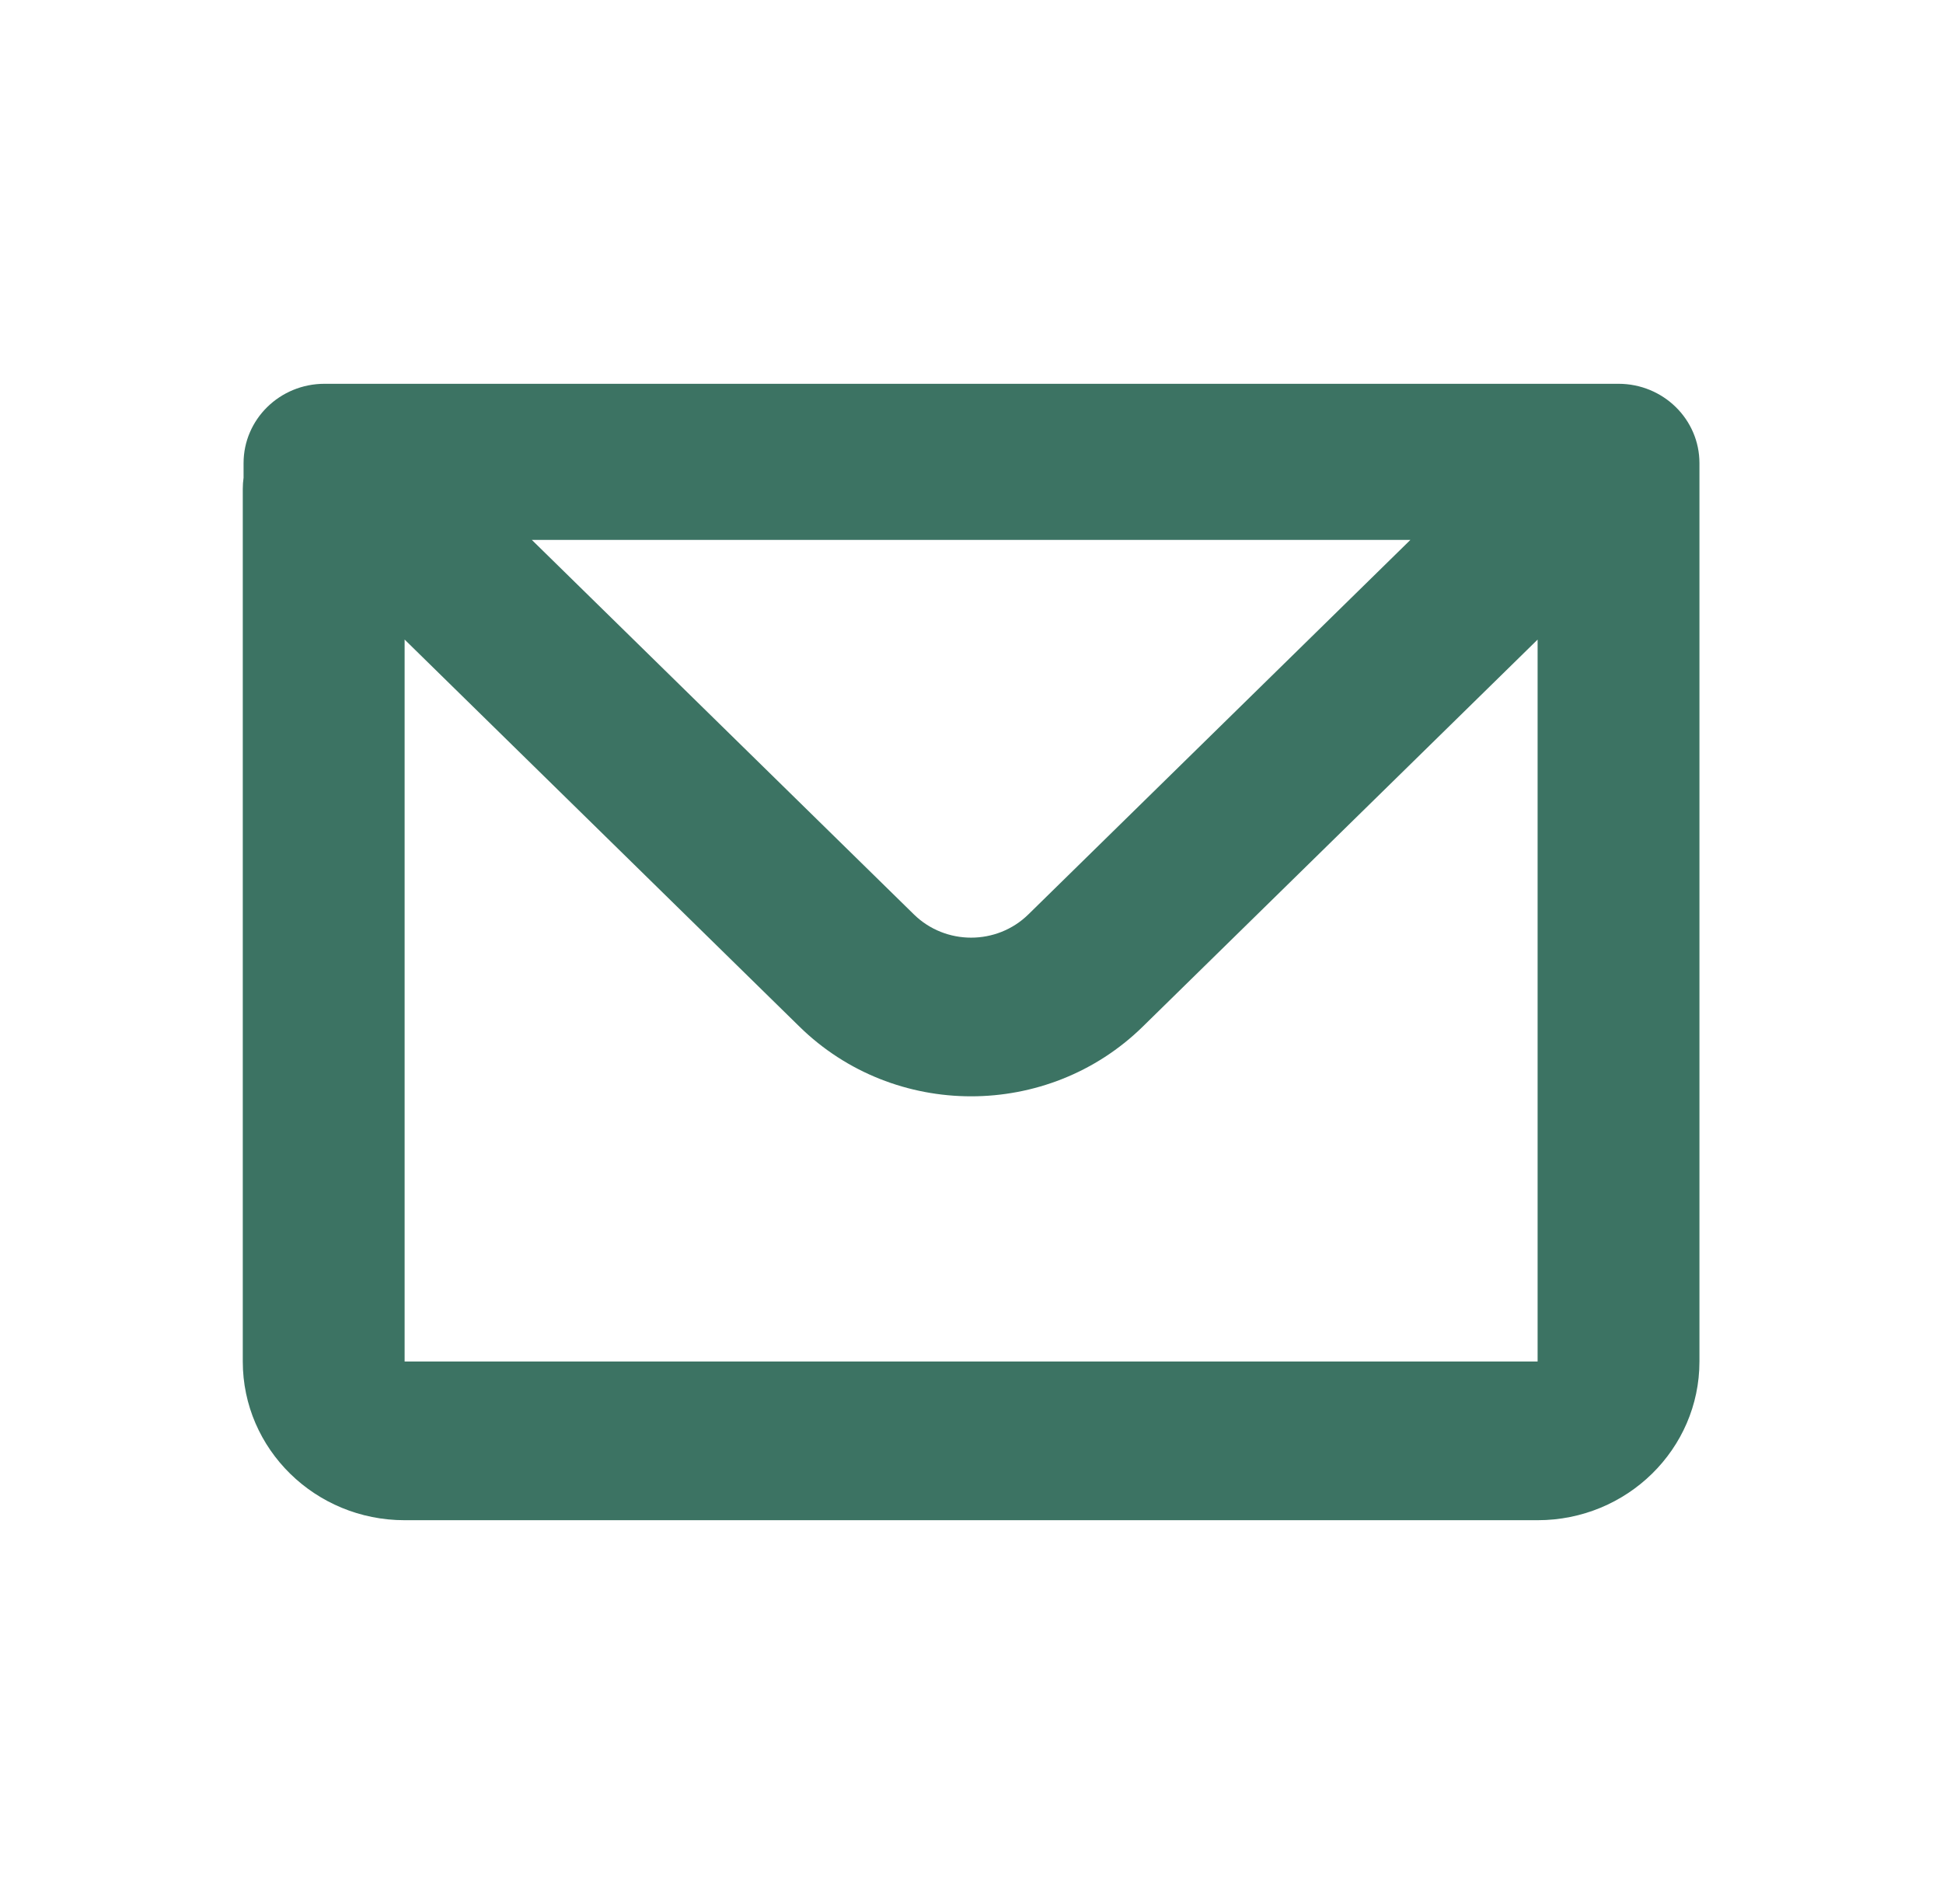 <svg width="50" height="49" xmlns="http://www.w3.org/2000/svg" xmlns:xlink="http://www.w3.org/1999/xlink" xml:space="preserve" overflow="hidden"><g transform="translate(-35 -401)"><path d="M6.145 11.919C6.145 10.791 7.059 9.877 8.187 9.877L40.833 9.877C41.961 9.877 42.875 10.791 42.875 11.919L42.875 35.039C42.875 37.294 41.047 39.123 38.792 39.123L10.208 39.123C7.953 39.123 6.125 37.294 6.125 35.039L6.125 12.581C6.125 12.484 6.132 12.388 6.145 12.294L6.145 11.919ZM10.208 16.459 10.208 35.039 38.792 35.039 38.792 16.46 28.831 26.42C26.439 28.812 22.561 28.812 20.169 26.42L10.208 16.459ZM13.418 13.895 35.582 13.895 25.944 23.533C25.147 24.33 23.854 24.33 23.057 23.533L13.418 13.895Z" fill="#3C7363" fill-rule="evenodd" transform="matrix(1.02 0 0 1 35 401)"/></g></svg>
